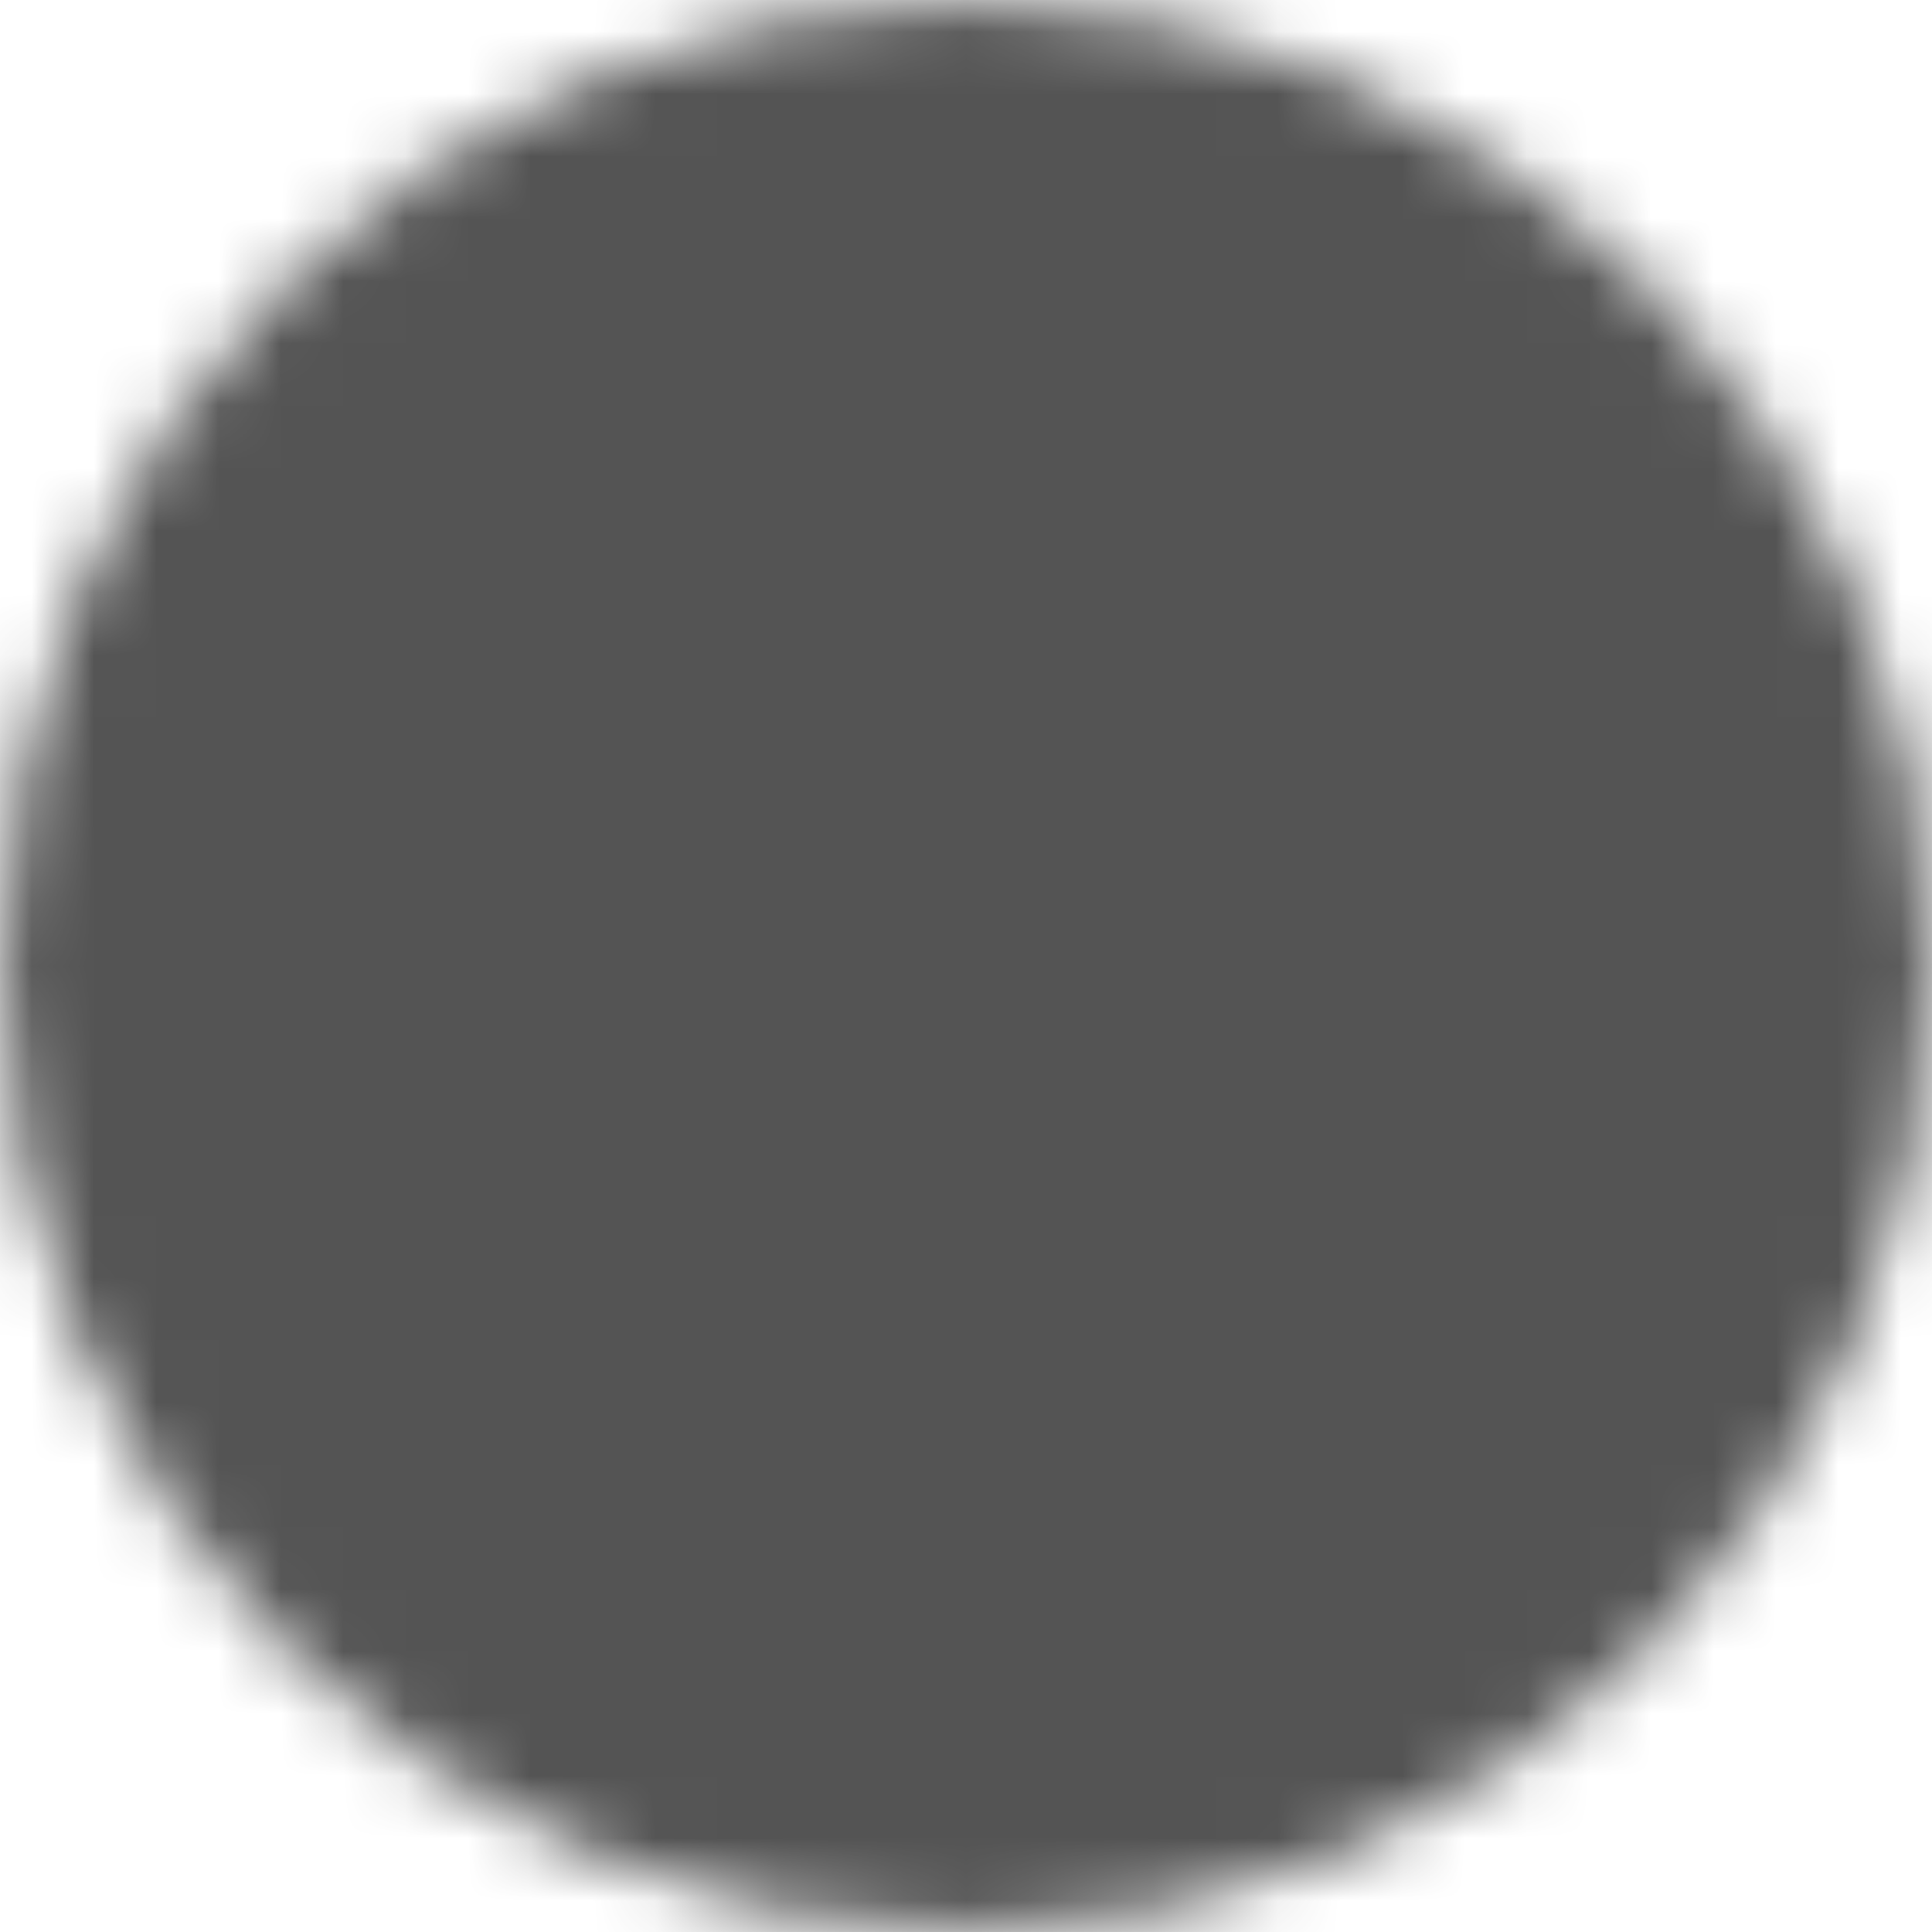 <svg width="31" height="31" viewBox="0 0 31 31" fill="none" xmlns="http://www.w3.org/2000/svg">
<mask id="mask0_10_1310" style="mask-type:luminance" maskUnits="userSpaceOnUse" x="0" y="0" width="31" height="31">
<path d="M15.5 28.978C22.944 28.978 28.978 22.944 28.978 15.5C28.978 8.056 22.944 2.022 15.5 2.022C8.056 2.022 2.022 8.056 2.022 15.5C2.022 22.944 8.056 28.978 15.5 28.978Z" fill="#555555" stroke="white" stroke-width="4" stroke-linejoin="round"/>
<path d="M19.312 11.688L11.688 19.312M11.688 11.688L19.312 19.312" stroke="white" stroke-width="4" stroke-linecap="round" stroke-linejoin="round"/>
</mask>
<g mask="url(#mask0_10_1310)">
<path d="M-0.674 -0.674H31.674V31.674H-0.674V-0.674Z" fill="#545454"/>
</g>
</svg>
